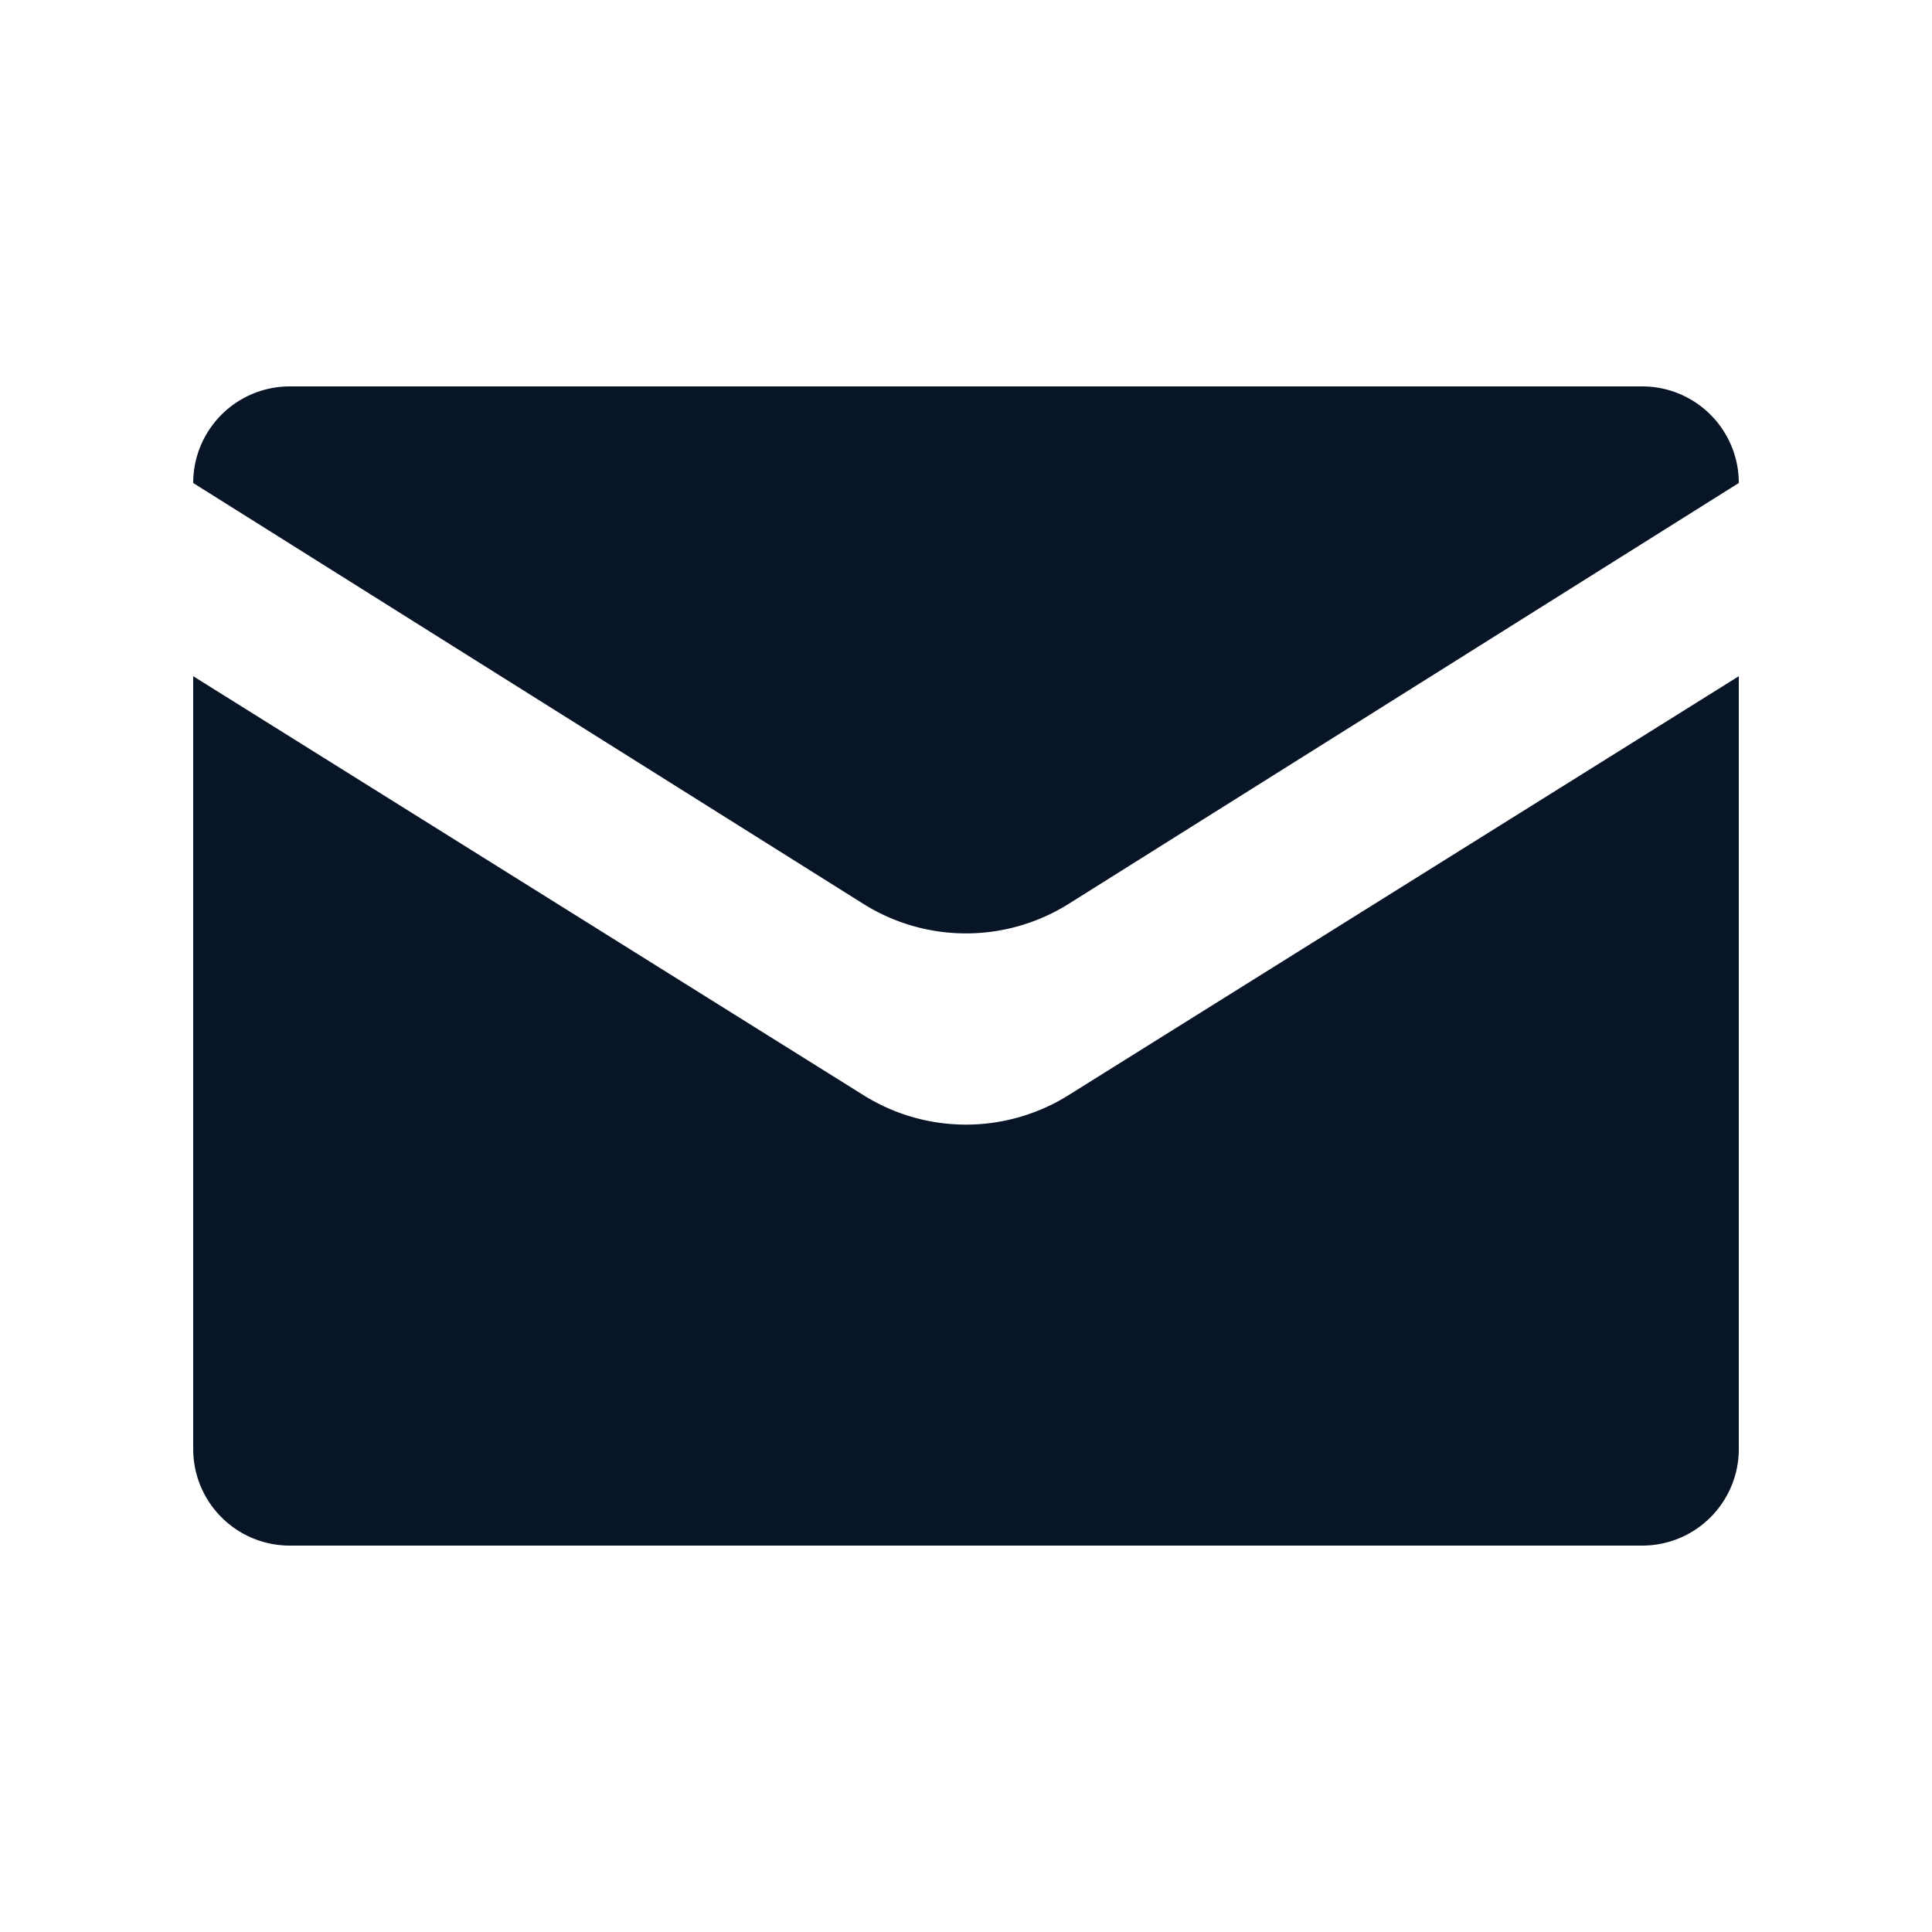 <svg xmlns="http://www.w3.org/2000/svg" xmlns:xlink="http://www.w3.org/1999/xlink" width="20" height="20" viewBox="0 0 20 20">
    <defs>
        <path id="a" d="M2 5a1 1 0 0 1 1-1h14a1 1 0 0 1 1 1l-6.936 4.356a2 2 0 0 1-2.128 0L2 5zm0 2l6.94 4.338a2 2 0 0 0 2.12 0L18 7v8a1 1 0 0 1-1 1H3a1 1 0 0 1-1-1V7z"/>
    </defs>
    <use fill="#081526" fill-rule="evenodd" xlink:href="#a"/>
</svg>
